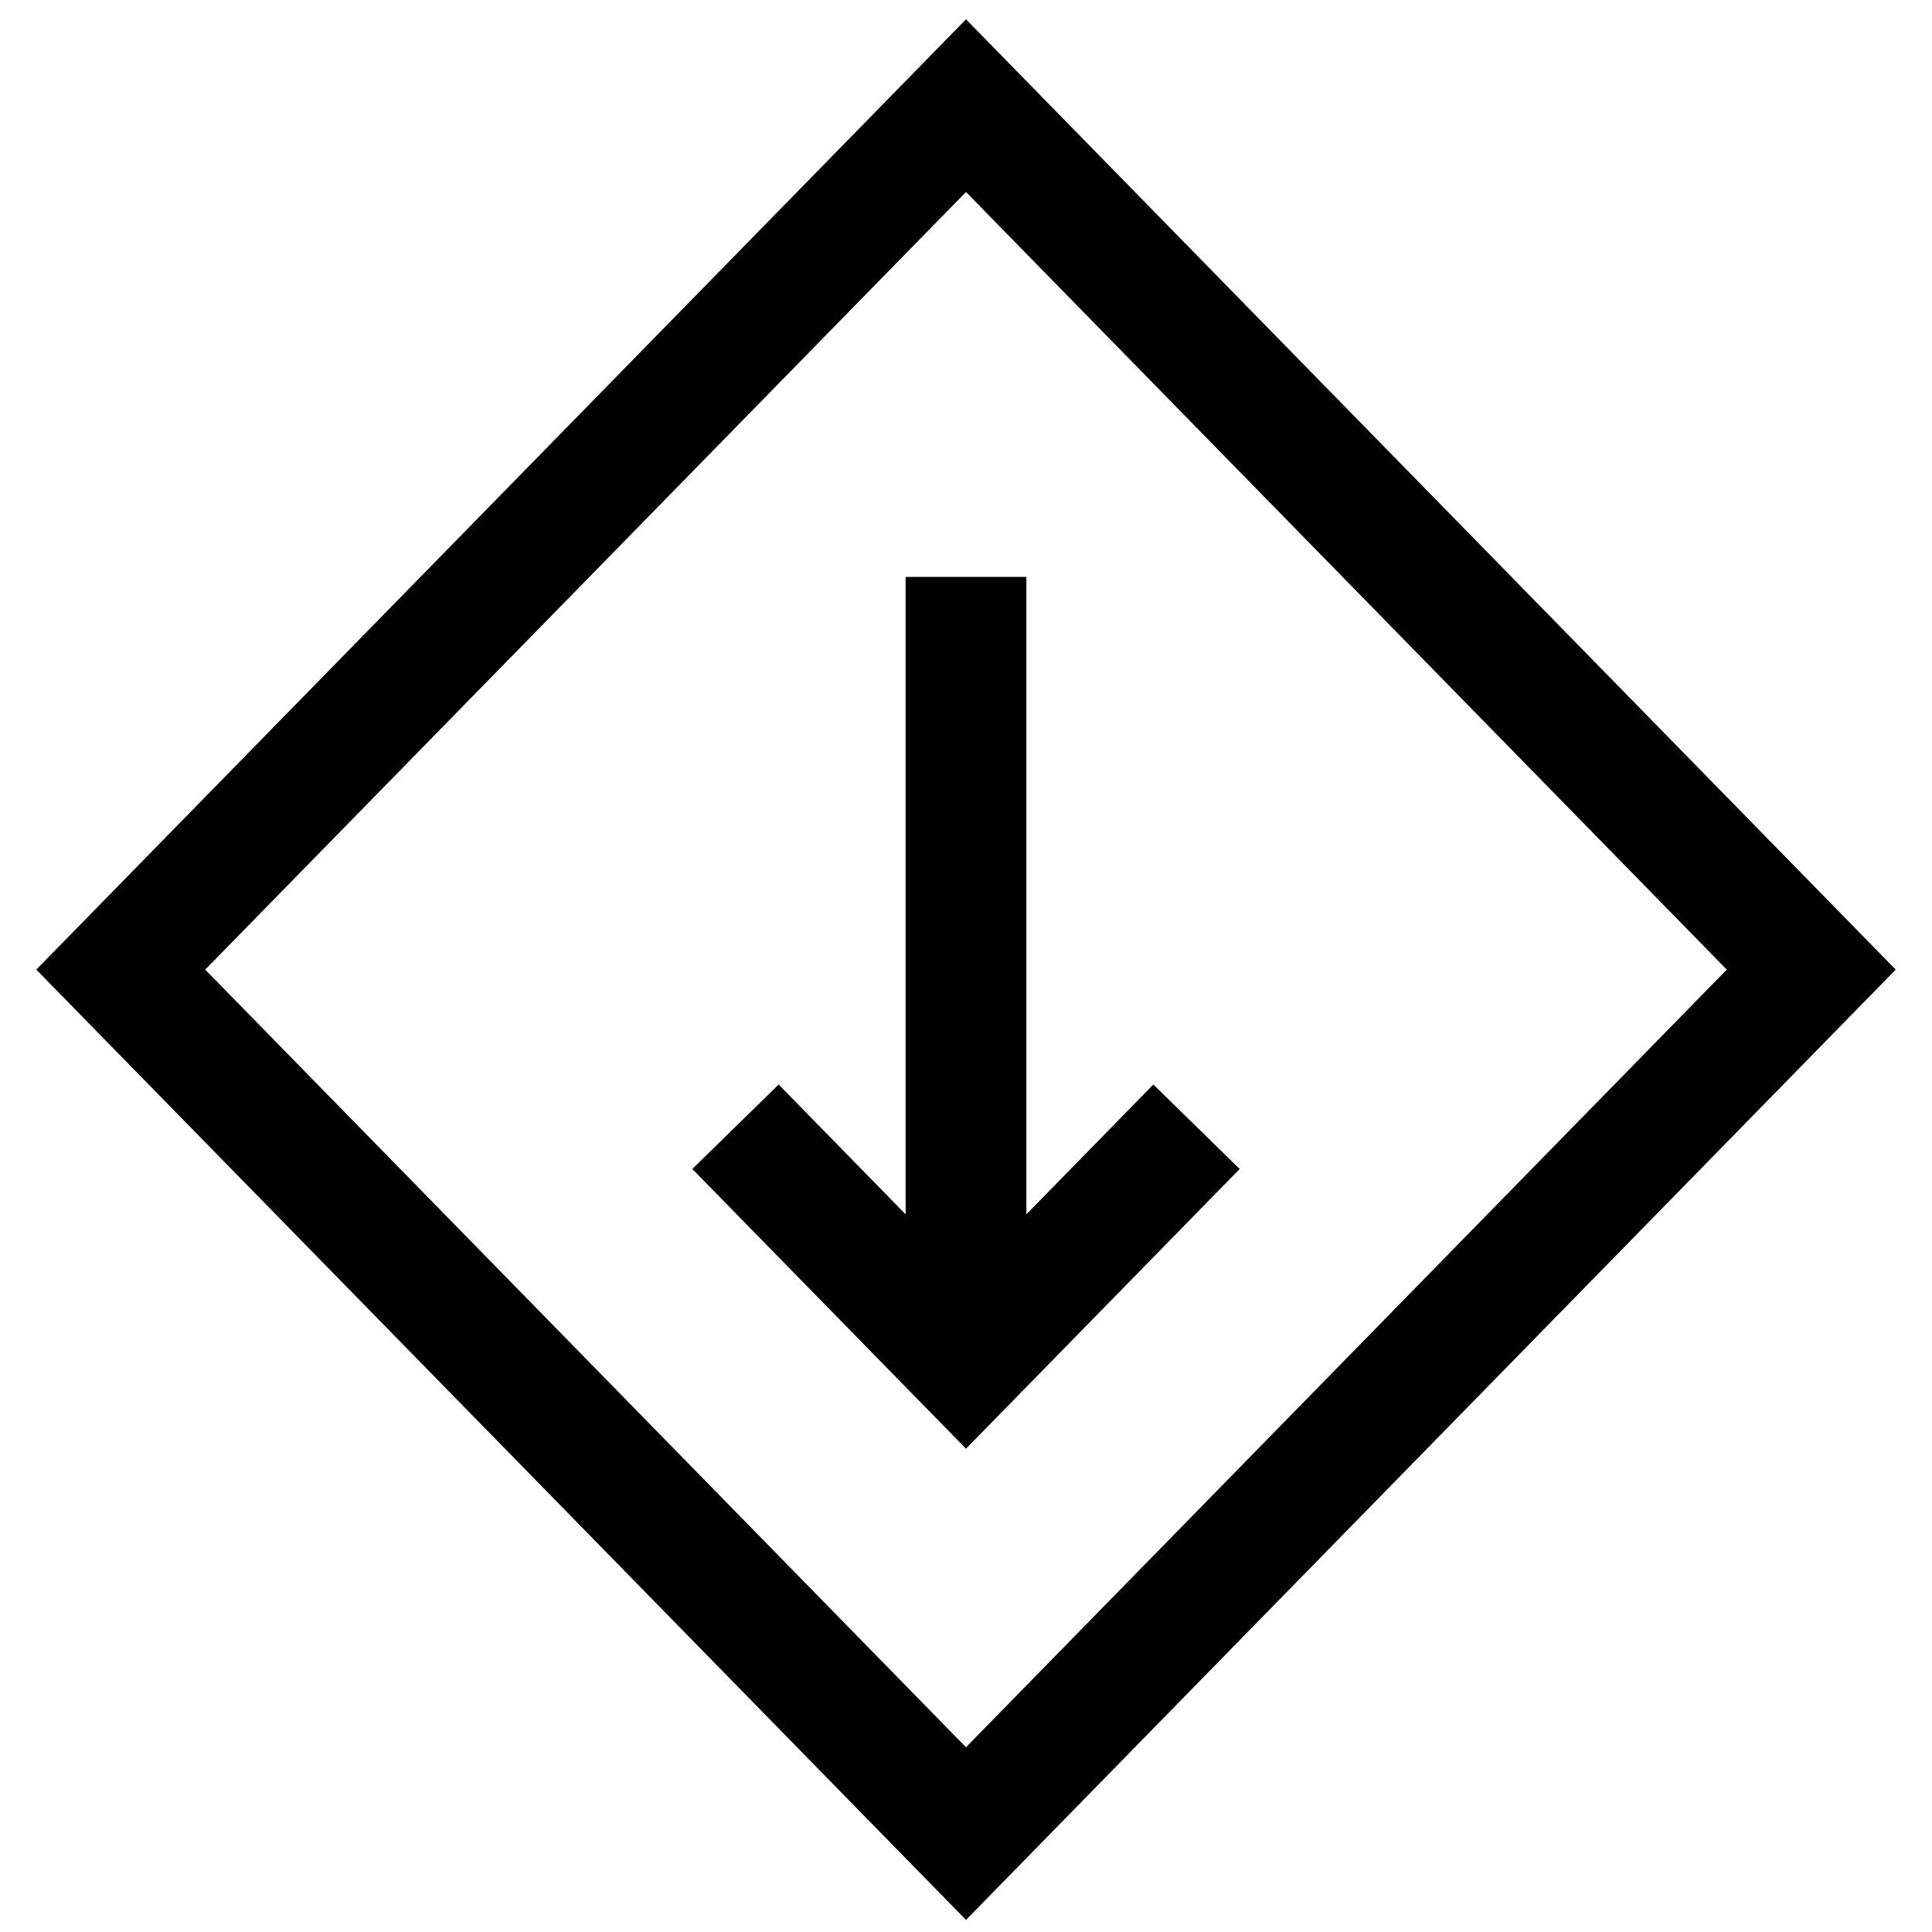 <svg fill="none" height="32" viewBox="0 0 32 32" width="32" xmlns="http://www.w3.org/2000/svg"><path clip-rule="evenodd" d="m16 .32 15.399 15.74-15.399 15.74-15.399-15.74zm-12.601 15.74 12.601 12.88 12.601-12.88-12.601-12.88zm11.601 4.053v-10.557h2v10.557l2.103-2.15 1.43 1.399-4.533 4.633-4.533-4.633 1.43-1.399z" fill="#000" fill-rule="evenodd"/></svg>